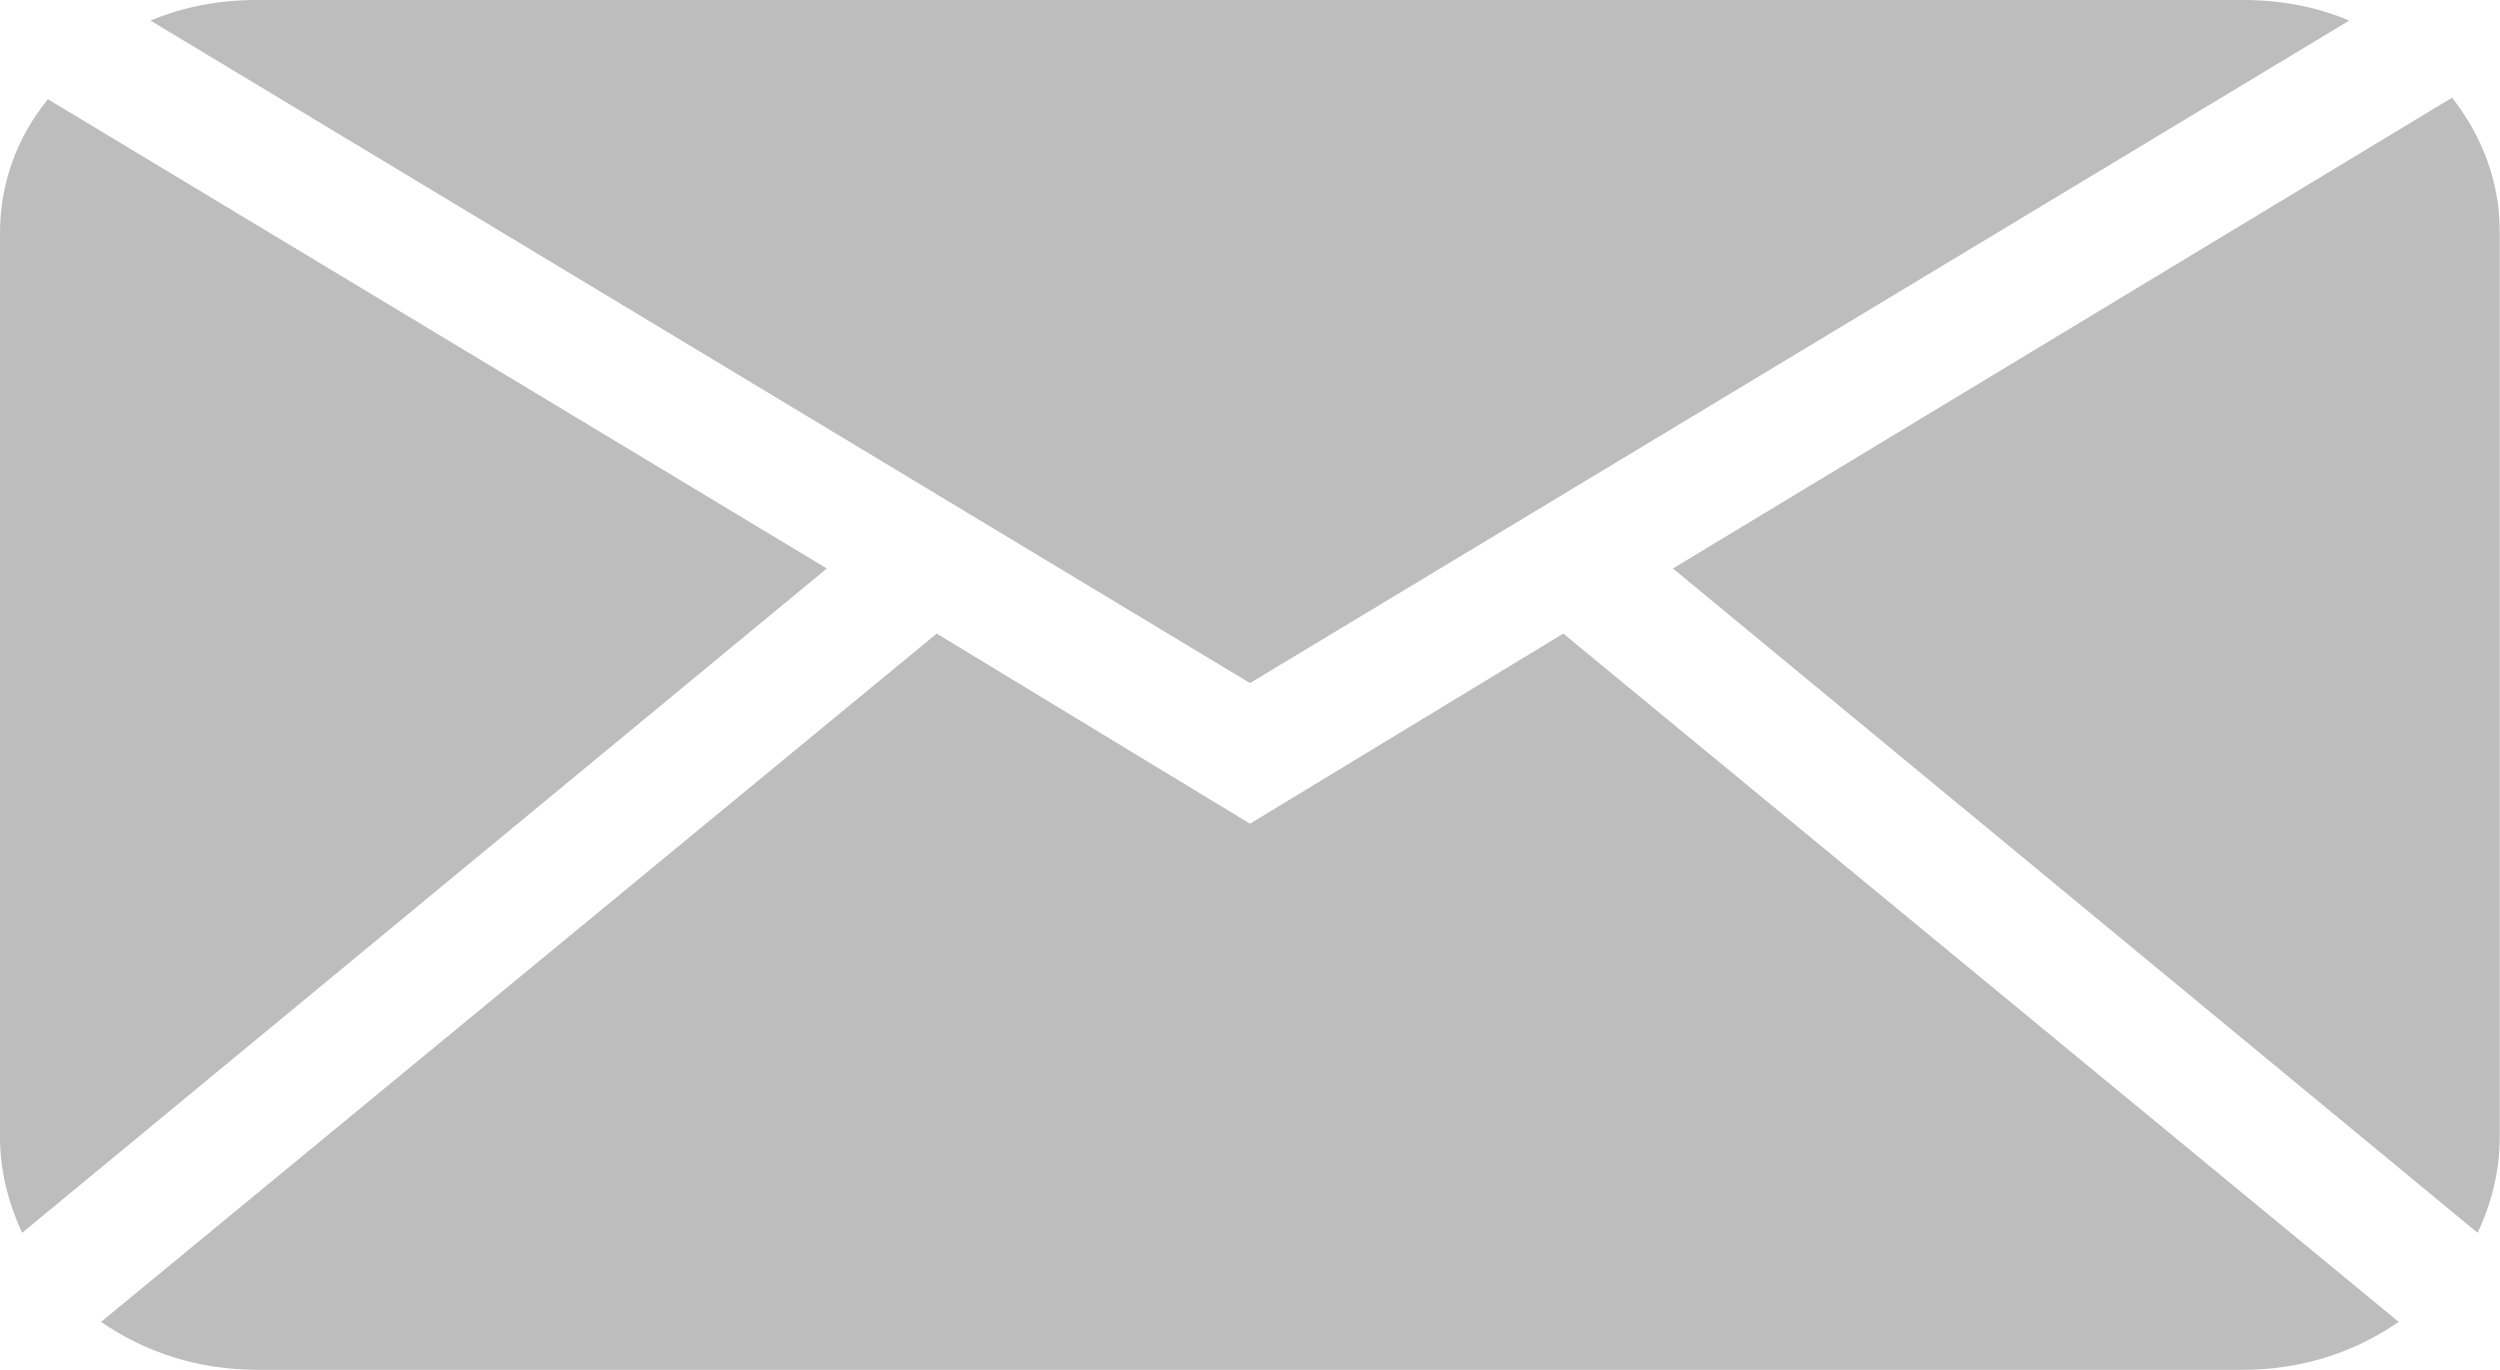 <?xml version="1.0" encoding="utf-8"?>
<!-- Generator: Adobe Illustrator 18.0.0, SVG Export Plug-In . SVG Version: 6.00 Build 0)  -->
<!DOCTYPE svg PUBLIC "-//W3C//DTD SVG 1.1//EN" "http://www.w3.org/Graphics/SVG/1.1/DTD/svg11.dtd">
<svg version="1.1" id="Layer_1" xmlns="http://www.w3.org/2000/svg" xmlns:xlink="http://www.w3.org/1999/xlink" x="0px" y="0px"
	 viewBox="0 17 960 526" enable-background="new 0 17 960 526" xml:space="preserve">
<g>
	<path fill="#BDBDBD" d="M861.4,17H98.6c-14.5,0-28.3,2.6-40.8,7.9L480,279.3L902.1,24.9C889.6,19.6,875.8,17,861.4,17"/>
	<path fill="#BDBDBD" d="M941.6,54.5L642.4,235.3l309,255.1c5.3-11.2,8.5-23.7,8.5-36.8V106.4C960,87.3,953.4,69.6,941.6,54.5"/>
	<path fill="#BDBDBD" d="M18.4,55.1C6.6,69.6,0,87.3,0,106.4v347.2c0,13.2,3.3,25.6,8.5,36.8l309-255.1L18.4,55.1"/>
	<path fill="#BDBDBD" d="M600.3,260.3l-120.3,73l-120.3-73L38.8,524.6C55.9,536.4,76.3,543,98.6,543h762.7
		c22.4,0,42.7-6.6,59.8-18.4L600.3,260.3"/>
</g>
</svg>
